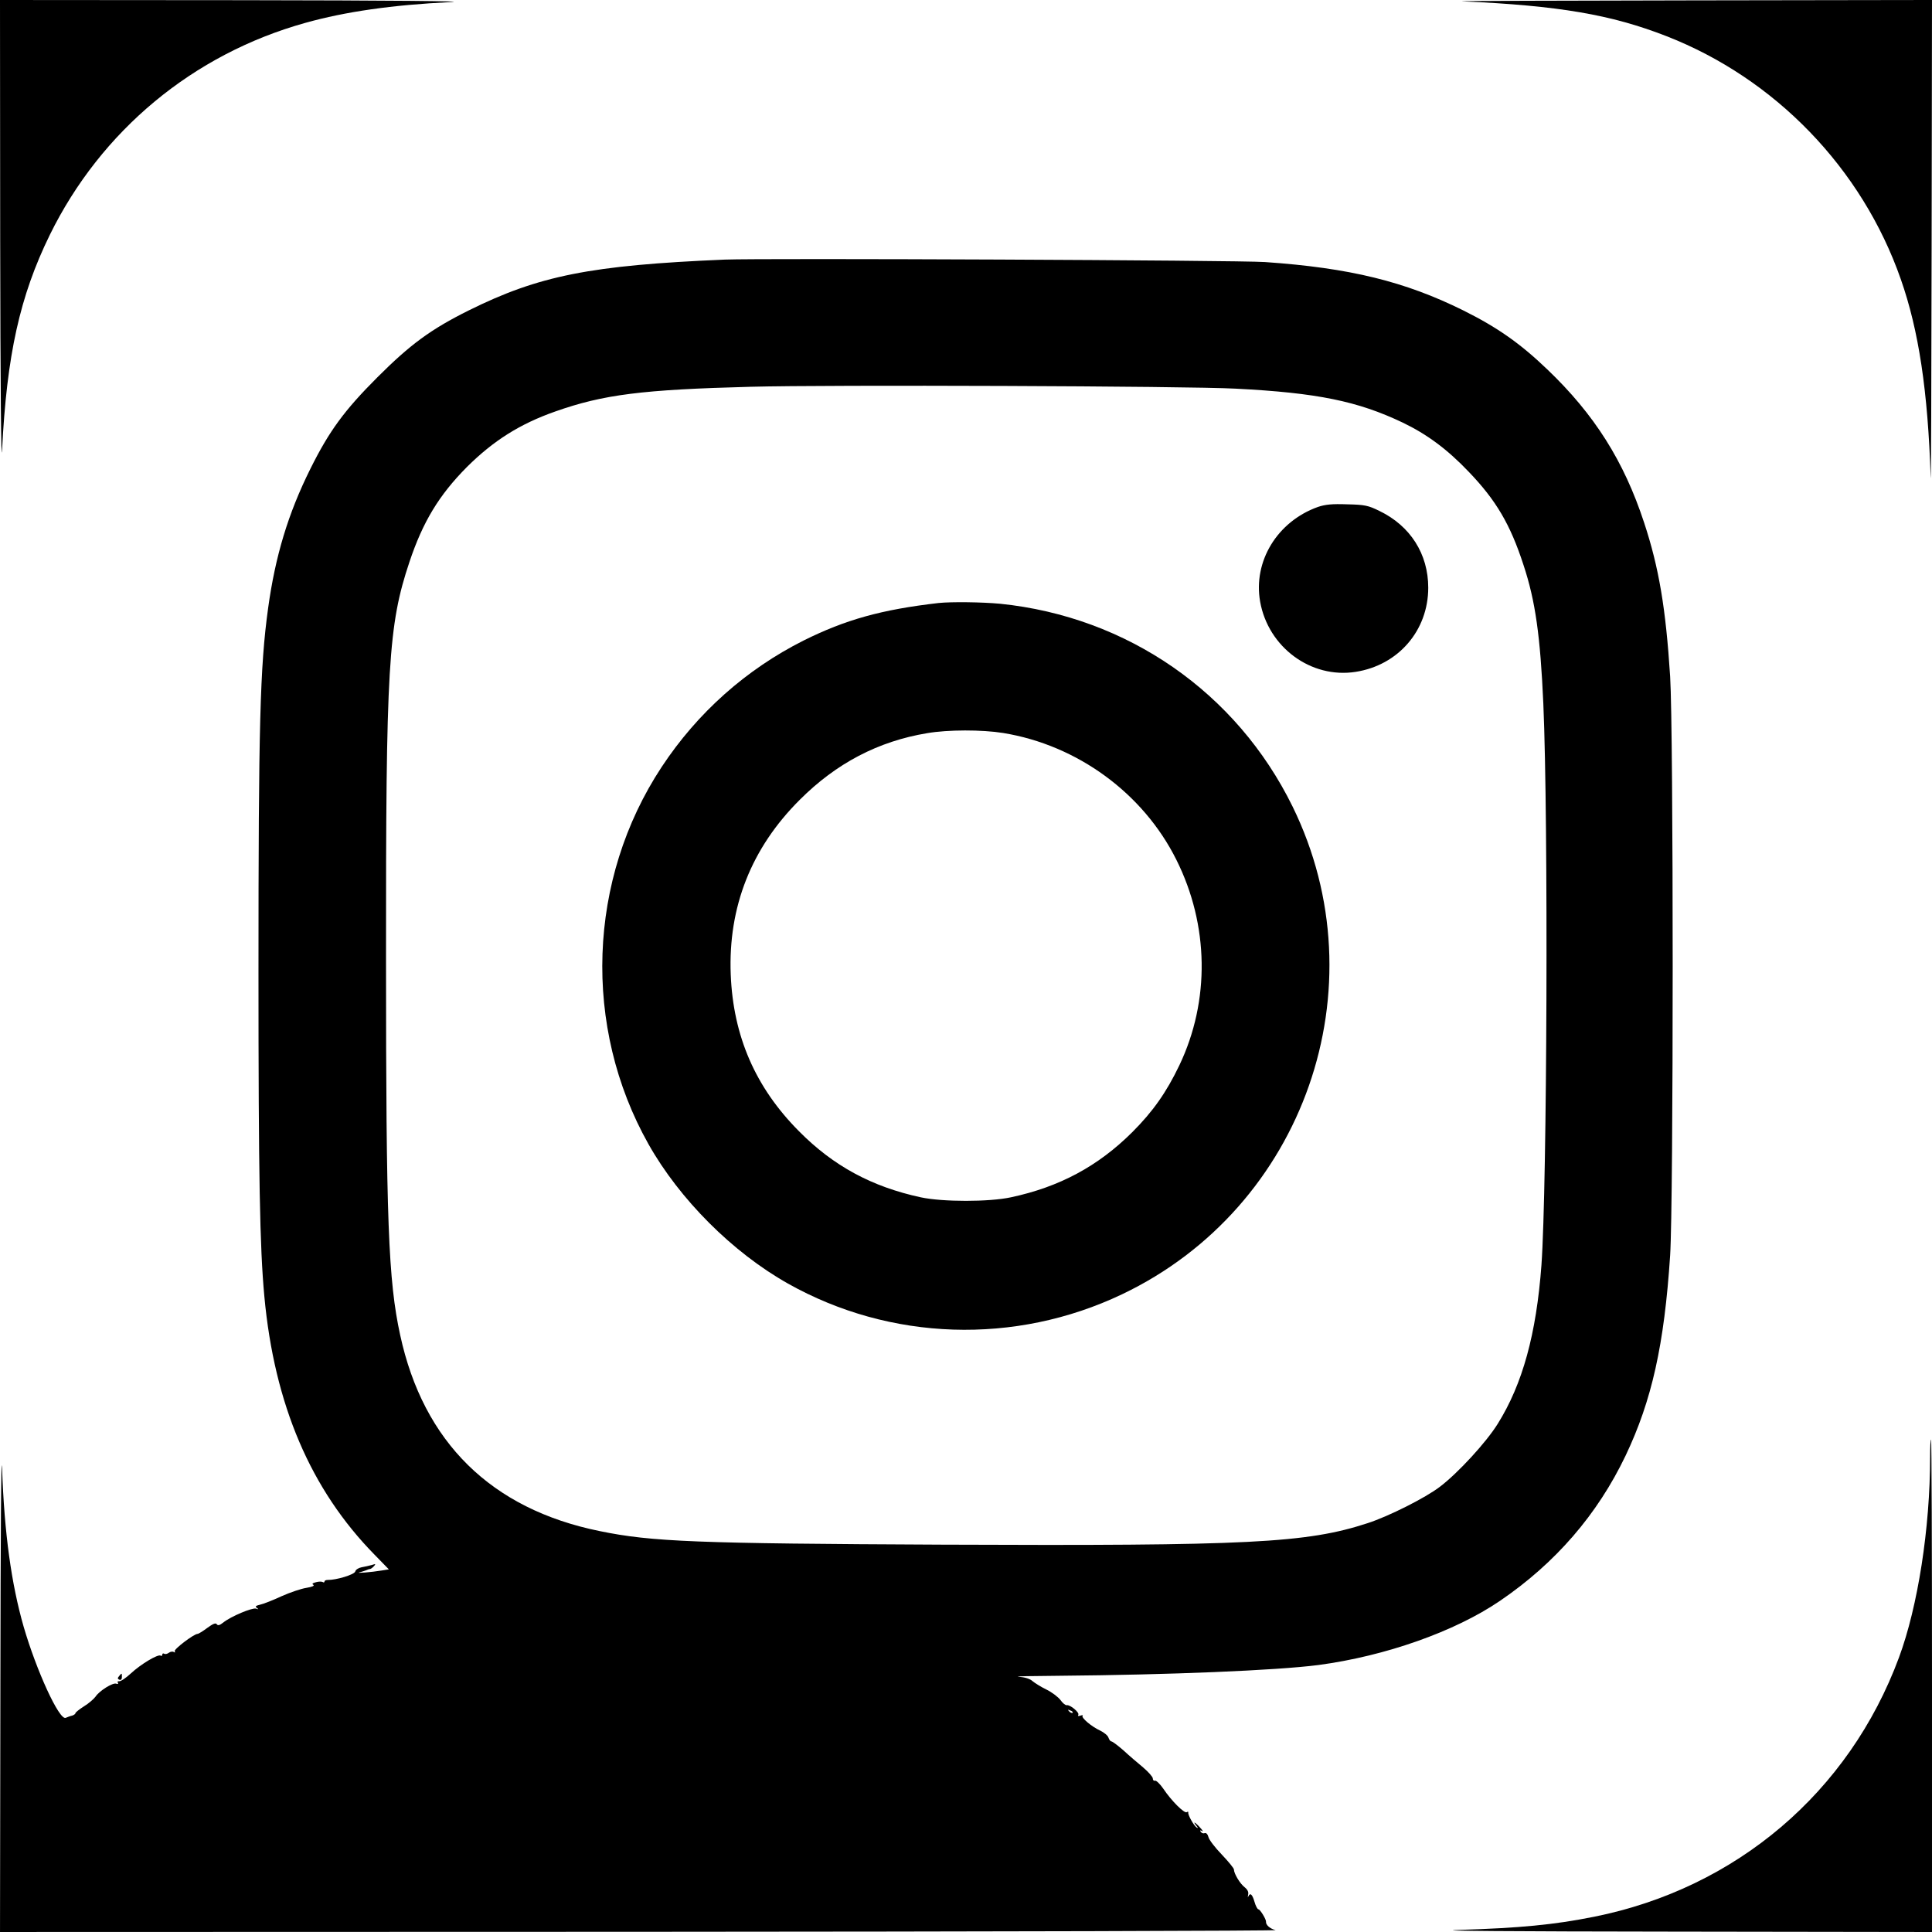 <?xml version="1.0" standalone="no"?><!DOCTYPE svg PUBLIC "-//W3C//DTD SVG 20010904//EN" "http://www.w3.org/TR/2001/REC-SVG-20010904/DTD/svg10.dtd"><svg version="1.0" xmlns="http://www.w3.org/2000/svg" width="1024pt" height="1024pt" viewBox="0 0 1024 1024" preserveAspectRatio="xMidYMid meet"><g transform="translate(0,1024) scale(0.1,-0.1)" fill="#000000" stroke="none"><path d="M1 8968 c1 -772 5 -1210 10 -1113 25 503 94 815 253 1140 271 552 759 958 1355 1124 211 59 459 95 771 110 103 5 -312 9 -1112 10 l-1278 1 1 -1272z"/><path d="M7750 10233 c512 -23 788 -70 1081 -184 578 -225 1039 -702 1244 -1290 95 -271 143 -591 158 -1049 2 -47 4 503 5 1223 l2 1307 -1277 -2 c-703 -1 -1249 -3 -1213 -5z"/><path d="M3840 8864 c-710 -30 -984 -85 -1355 -269 -201 -100 -310 -180 -485 -355 -175 -175 -255 -284 -355 -485 -118 -237 -186 -463 -224 -739 -43 -312 -51 -620 -51 -1926 0 -1089 7 -1460 31 -1720 53 -575 246 -1026 585 -1371 l75 -77 -38 -6 c-54 -9 -142 -16 -118 -10 11 3 27 8 35 11 8 4 18 7 22 7 4 1 13 7 20 15 11 12 9 13 -12 6 -14 -4 -38 -9 -54 -12 -16 -3 -31 -13 -33 -22 -4 -17 -102 -46 -145 -45 -10 0 -18 -3 -18 -8 0 -5 -4 -7 -10 -3 -5 3 -21 3 -35 -1 -19 -5 -23 -9 -14 -14 7 -5 -7 -11 -37 -16 -27 -4 -86 -24 -131 -44 -45 -21 -96 -41 -114 -45 -24 -6 -28 -9 -18 -17 11 -8 10 -9 -4 -4 -20 6 -133 -41 -174 -74 -19 -15 -28 -17 -34 -9 -5 9 -20 3 -50 -19 -24 -18 -47 -32 -52 -32 -19 0 -127 -82 -121 -92 4 -7 2 -8 -5 -4 -6 4 -18 2 -26 -4 -8 -6 -19 -9 -25 -5 -5 3 -10 1 -10 -5 0 -6 -4 -9 -9 -5 -15 8 -104 -45 -158 -95 -26 -24 -54 -43 -62 -41 -7 1 -10 -2 -6 -8 3 -6 0 -8 -9 -5 -18 7 -90 -38 -110 -69 -9 -12 -36 -36 -61 -51 -25 -16 -45 -32 -45 -36 0 -4 -8 -10 -17 -13 -10 -2 -25 -8 -35 -12 -34 -14 -155 250 -223 484 -65 227 -102 494 -114 836 -5 118 -8 -346 -9 -1127 l-2 -1328 3398 1 c1868 1 3382 5 3363 9 -30 7 -53 28 -51 45 1 12 -31 65 -40 65 -5 0 -15 18 -21 40 -12 41 -23 50 -33 28 -3 -7 -3 -3 -1 8 4 15 -2 28 -18 41 -25 19 -57 73 -57 94 0 7 -29 42 -64 79 -36 37 -68 79 -71 93 -4 15 -12 24 -20 21 -7 -3 -16 0 -21 7 -5 8 -3 10 7 4 8 -5 3 4 -10 18 -27 30 -42 37 -20 10 10 -12 10 -14 1 -9 -14 9 -47 67 -44 79 1 5 -2 6 -8 2 -13 -8 -82 61 -124 124 -18 26 -38 45 -44 43 -7 -2 -12 3 -12 12 0 8 -23 34 -51 58 -29 24 -76 64 -105 91 -30 26 -58 47 -63 47 -6 0 -12 9 -16 20 -3 11 -23 27 -43 37 -46 21 -103 69 -94 79 4 4 -1 4 -11 1 -11 -4 -16 -3 -12 4 8 12 -44 55 -61 51 -7 -1 -22 11 -33 27 -12 16 -46 42 -75 56 -29 14 -62 35 -74 45 -13 12 -39 20 -73 23 -30 2 68 4 216 5 582 5 1148 28 1373 57 353 47 723 177 962 340 294 200 517 458 666 770 139 292 205 588 236 1061 18 281 18 2783 0 3069 -23 359 -59 576 -138 815 -107 326 -263 573 -513 812 -144 138 -265 223 -446 313 -309 153 -601 225 -1050 256 -145 10 -2658 21 -2865 13z m2710 -684 c431 -22 646 -66 885 -180 127 -61 236 -141 350 -261 144 -150 220 -278 290 -494 63 -190 89 -377 105 -735 27 -624 20 -2556 -10 -2975 -27 -365 -100 -631 -232 -842 -61 -98 -210 -260 -306 -333 -77 -59 -272 -157 -383 -193 -324 -106 -628 -121 -2254 -114 -1303 6 -1541 15 -1817 72 -575 117 -934 471 -1057 1039 -63 289 -75 606 -75 1991 -1 1557 12 1771 124 2106 71 213 157 355 305 504 140 139 280 228 468 294 255 90 461 116 1036 131 410 11 2313 4 2571 -10z m-865 -7018 c-3 -3 -11 0 -18 7 -9 10 -8 11 6 5 10 -3 15 -9 12 -12z"/><path d="M6985 7553 c-215 -77 -344 -288 -306 -502 43 -242 270 -409 506 -372 226 35 385 219 385 446 0 179 -95 328 -259 407 -59 29 -77 33 -171 35 -81 3 -116 -1 -155 -14z"/><path d="M4975 7044 c-303 -35 -493 -88 -716 -199 -304 -153 -562 -382 -752 -670 -393 -596 -420 -1377 -70 -1999 165 -293 446 -574 739 -739 542 -305 1204 -327 1771 -57 966 460 1374 1626 904 2585 -297 605 -875 1006 -1550 1075 -97 9 -258 11 -326 4z m342 -689 c393 -64 742 -319 918 -672 173 -346 179 -747 16 -1089 -69 -144 -140 -245 -250 -355 -181 -180 -385 -290 -643 -345 -116 -25 -361 -25 -478 0 -259 56 -463 166 -645 350 -231 232 -349 504 -362 831 -14 358 109 670 366 926 193 193 415 310 675 353 110 19 291 19 403 1z"/><path d="M10230 2518 c0 -378 -65 -793 -165 -1063 -265 -715 -863 -1223 -1615 -1374 -215 -43 -395 -60 -720 -70 -151 -5 283 -8 1133 -9 l1377 -2 0 1305 c0 718 -2 1305 -5 1305 -3 0 -5 -42 -5 -92z"/><path d="M631 1356 c-9 -10 -8 -15 2 -19 8 -3 13 3 13 14 0 23 0 23 -15 5z"/></g></svg> 